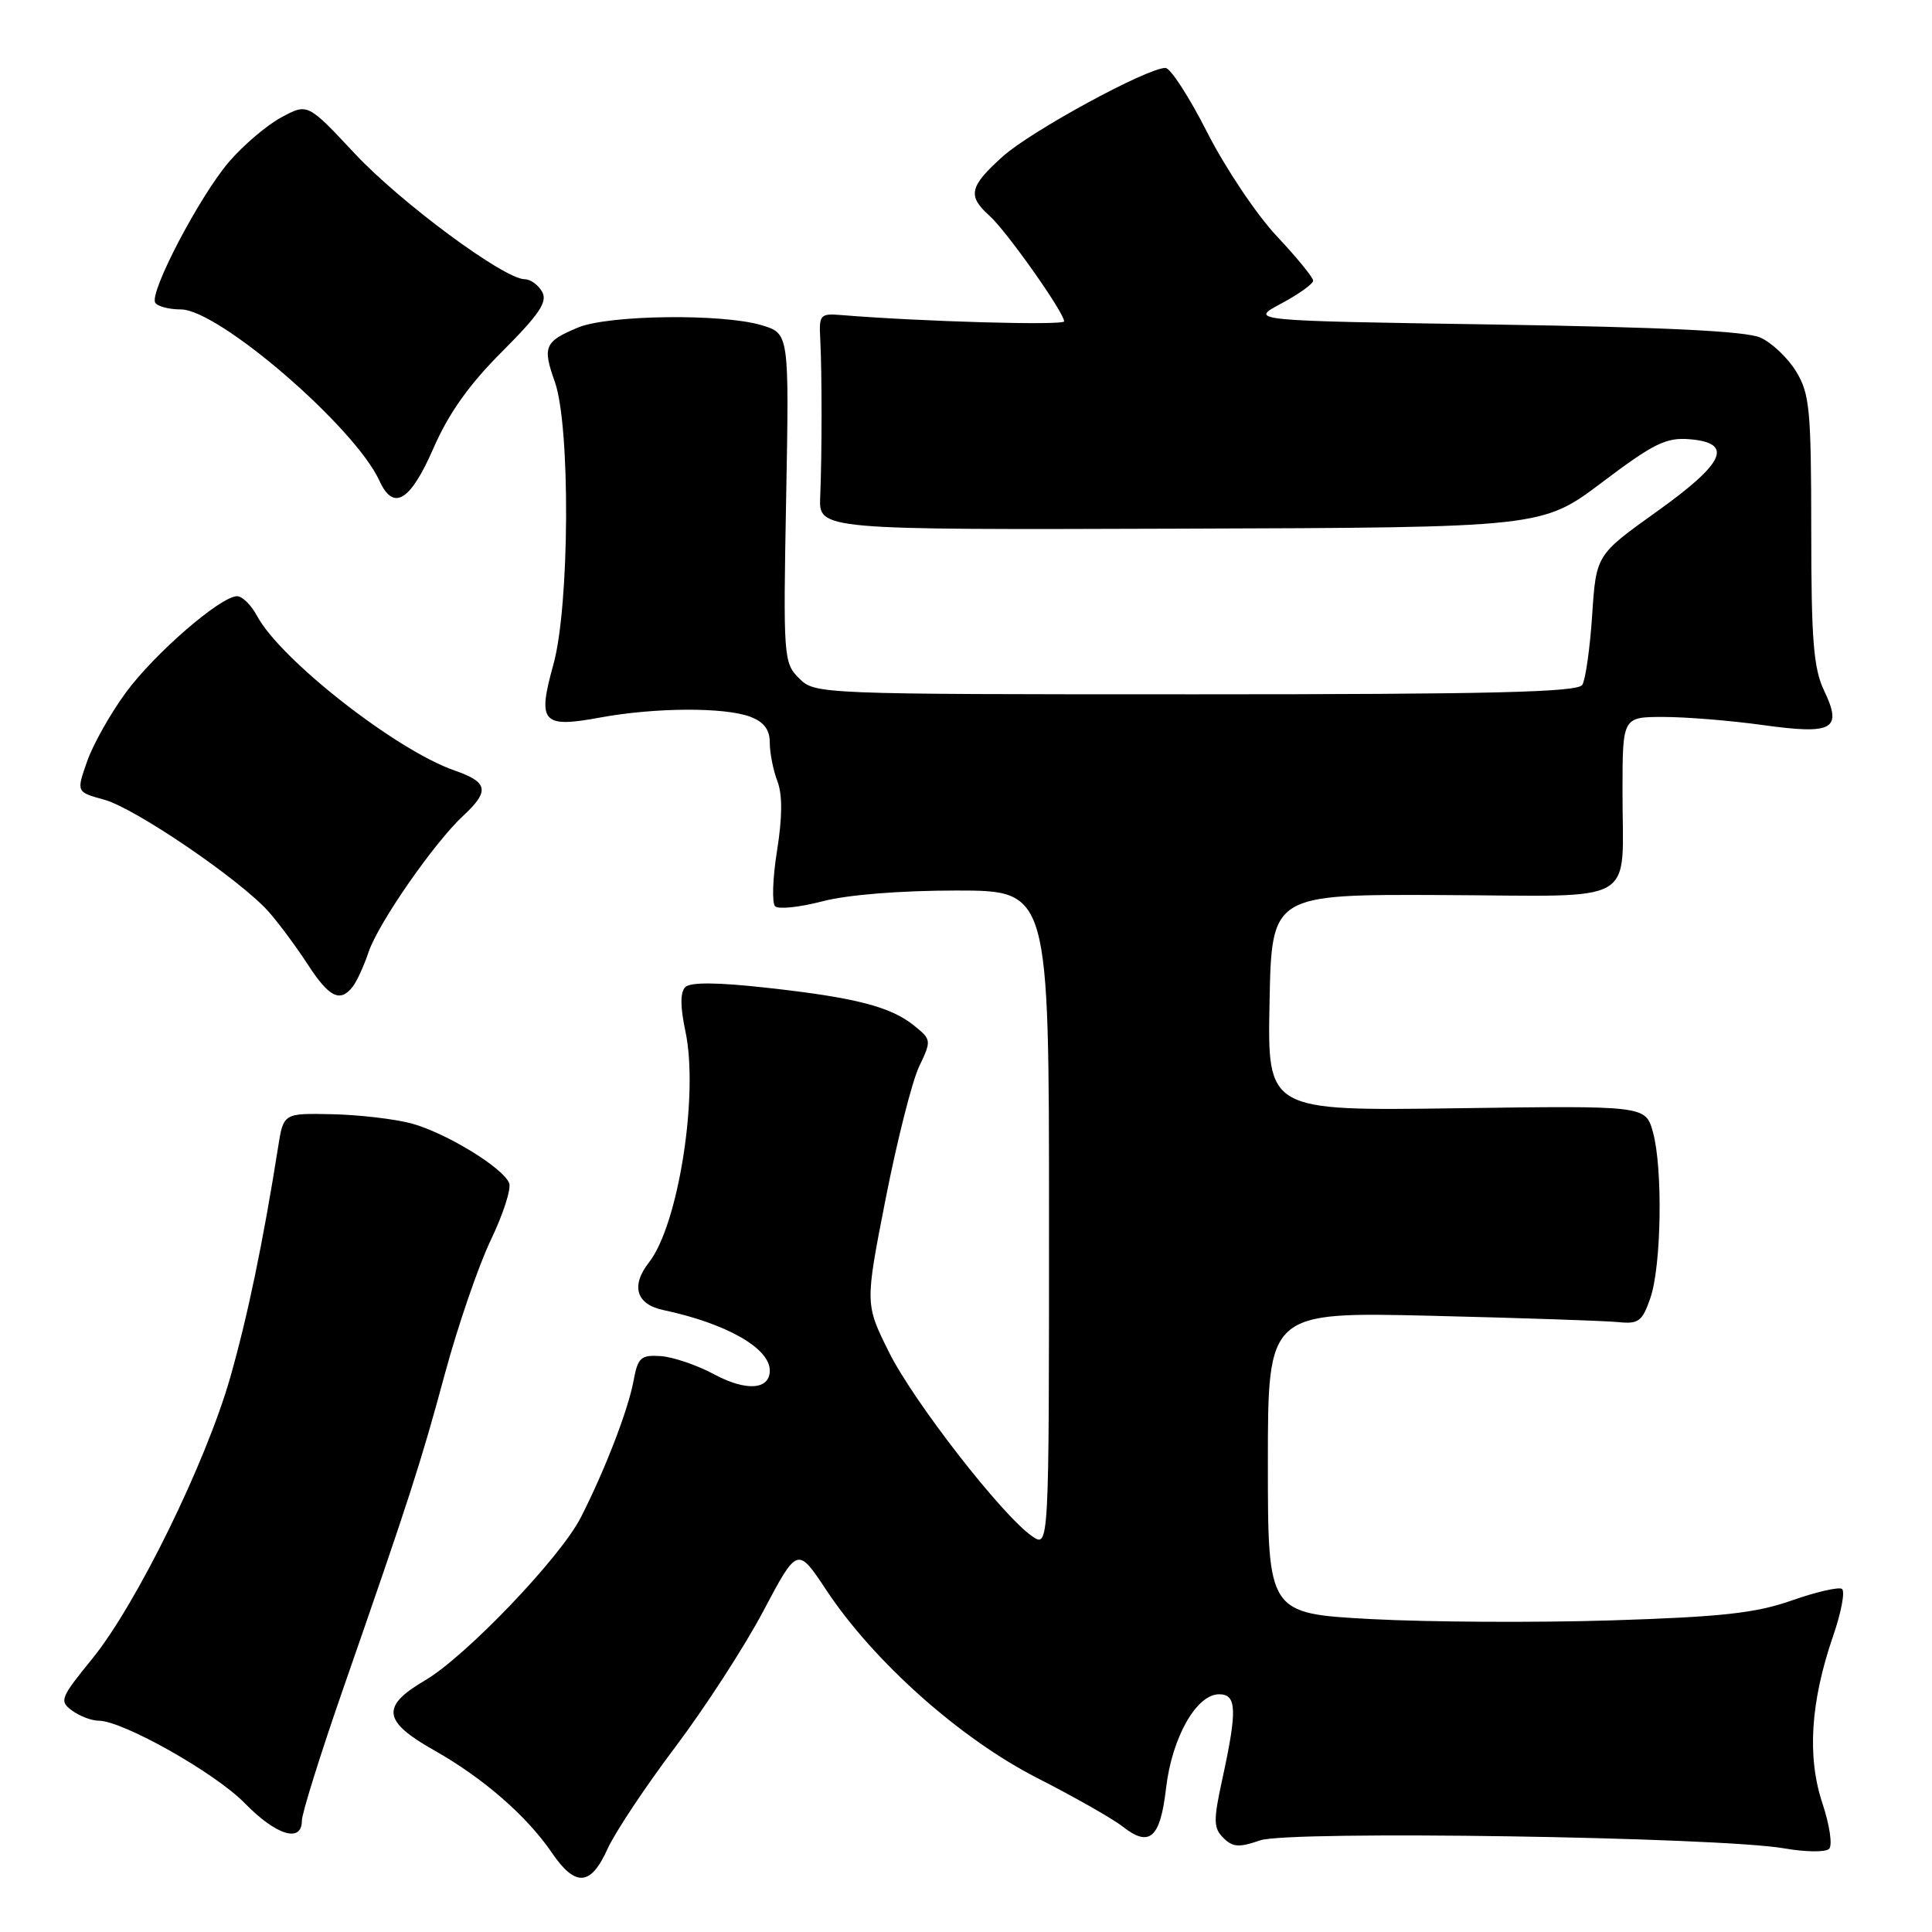 <?xml version="1.0" encoding="UTF-8" standalone="no"?>
<!DOCTYPE svg PUBLIC "-//W3C//DTD SVG 1.1//EN" "http://www.w3.org/Graphics/SVG/1.1/DTD/svg11.dtd" >
<svg xmlns="http://www.w3.org/2000/svg" xmlns:xlink="http://www.w3.org/1999/xlink" version="1.1" viewBox="0 0 256 256">
 <g >
 <path fill="currentColor"
d=" M 80.50 244.99 C 81.50 242.79 85.53 236.73 89.45 231.53 C 93.38 226.32 98.64 218.21 101.13 213.50 C 105.67 204.93 105.67 204.93 109.50 210.71 C 115.79 220.19 127.22 230.38 137.45 235.60 C 142.37 238.11 147.46 241.00 148.76 242.03 C 152.33 244.83 153.74 243.58 154.51 236.93 C 155.29 230.23 158.53 224.50 161.54 224.50 C 163.88 224.50 163.96 226.58 161.96 235.76 C 160.77 241.23 160.78 242.21 162.10 243.53 C 163.34 244.77 164.19 244.83 166.96 243.86 C 170.79 242.53 227.82 243.40 236.50 244.93 C 239.25 245.41 241.89 245.44 242.36 244.99 C 242.84 244.54 242.44 241.84 241.48 238.95 C 239.43 232.77 239.90 225.49 242.90 216.77 C 243.99 213.62 244.51 210.81 244.06 210.53 C 243.60 210.26 240.59 210.95 237.37 212.09 C 232.61 213.75 228.08 214.25 213.50 214.71 C 203.60 215.02 189.31 214.94 181.75 214.54 C 168.00 213.80 168.00 213.80 168.00 193.81 C 168.00 173.83 168.00 173.83 189.75 174.35 C 201.71 174.64 212.84 175.02 214.49 175.19 C 217.11 175.46 217.62 175.08 218.68 172.00 C 220.15 167.74 220.35 154.79 219.02 150.00 C 218.04 146.50 218.04 146.50 192.99 146.85 C 167.94 147.20 167.94 147.20 168.22 132.85 C 168.50 118.50 168.50 118.50 191.17 118.60 C 217.60 118.71 214.96 120.24 214.99 104.75 C 215.00 95.00 215.00 95.00 220.43 95.00 C 223.41 95.00 229.32 95.48 233.56 96.07 C 242.92 97.37 244.17 96.67 241.69 91.48 C 240.30 88.56 240.00 84.78 240.00 70.22 C 239.99 54.27 239.79 52.17 238.00 49.23 C 236.90 47.42 234.76 45.40 233.25 44.73 C 231.35 43.88 220.49 43.35 198.00 43.00 C 165.50 42.50 165.50 42.50 169.75 40.23 C 172.09 38.98 174.00 37.61 174.00 37.19 C 174.00 36.77 171.82 34.10 169.15 31.26 C 166.48 28.41 162.35 22.24 159.96 17.54 C 157.58 12.85 155.09 9.00 154.43 9.00 C 151.98 9.00 136.57 17.39 132.85 20.75 C 128.43 24.74 128.17 25.94 131.12 28.60 C 133.37 30.61 141.00 41.41 141.00 42.58 C 141.00 43.15 122.16 42.62 111.50 41.75 C 108.66 41.51 108.51 41.69 108.69 45.00 C 108.92 49.44 108.92 60.19 108.68 65.85 C 108.50 70.21 108.50 70.21 156.42 70.05 C 204.34 69.90 204.34 69.90 212.30 63.90 C 219.11 58.76 220.78 57.94 223.88 58.20 C 229.77 58.69 228.56 61.34 219.50 67.81 C 211.50 73.53 211.50 73.53 210.97 81.51 C 210.68 85.91 210.09 90.06 209.66 90.75 C 209.05 91.72 197.71 92.00 158.44 92.00 C 108.39 92.00 107.98 91.98 105.88 89.88 C 103.83 87.83 103.77 87.11 104.17 65.98 C 104.57 44.19 104.57 44.19 100.92 43.09 C 95.69 41.53 80.62 41.72 76.59 43.40 C 72.16 45.25 71.86 45.94 73.51 50.57 C 75.60 56.43 75.48 80.29 73.33 88.04 C 71.18 95.77 71.83 96.50 79.56 95.07 C 86.80 93.74 96.05 93.69 99.43 94.98 C 101.23 95.66 102.00 96.69 102.00 98.41 C 102.00 99.76 102.45 102.06 103.01 103.52 C 103.69 105.30 103.67 108.29 102.96 112.74 C 102.38 116.35 102.27 119.66 102.71 120.09 C 103.14 120.51 105.96 120.22 108.97 119.43 C 112.28 118.56 119.29 118.00 126.72 118.00 C 139.00 118.00 139.00 118.00 139.00 161.56 C 139.00 205.11 139.00 205.11 136.75 203.55 C 132.77 200.79 121.03 185.69 117.78 179.14 C 114.62 172.78 114.62 172.78 117.36 158.81 C 118.87 151.13 120.86 143.26 121.79 141.32 C 123.43 137.88 123.42 137.75 121.15 135.92 C 118.03 133.39 113.35 132.18 101.65 130.89 C 95.05 130.15 91.47 130.13 90.80 130.80 C 90.12 131.48 90.13 133.40 90.82 136.65 C 92.61 145.05 89.88 162.33 85.99 167.28 C 83.57 170.37 84.29 172.82 87.86 173.58 C 96.22 175.35 102.00 178.63 102.00 181.60 C 102.00 184.17 98.86 184.38 94.62 182.10 C 92.35 180.88 89.17 179.80 87.54 179.69 C 84.90 179.52 84.52 179.87 83.94 183.00 C 83.23 186.84 80.13 194.87 76.95 201.09 C 74.25 206.39 61.70 219.51 56.30 222.67 C 50.45 226.10 50.71 228.08 57.52 231.92 C 64.02 235.59 69.81 240.63 73.12 245.49 C 76.24 250.07 78.28 249.93 80.50 244.99 Z  M 40.00 241.25 C 40.00 240.29 42.43 232.53 45.39 224.00 C 54.30 198.38 55.72 193.99 58.96 182.00 C 60.67 175.68 63.40 167.72 65.03 164.32 C 66.66 160.92 67.76 157.53 67.47 156.78 C 66.69 154.74 59.08 150.10 54.51 148.86 C 52.30 148.27 47.59 147.72 44.03 147.64 C 37.56 147.50 37.56 147.50 36.85 152.00 C 34.86 164.59 32.82 174.40 30.51 182.51 C 27.27 193.86 18.07 212.61 12.21 219.81 C 7.99 224.99 7.83 225.40 9.55 226.66 C 10.56 227.40 12.14 228.00 13.06 228.00 C 16.26 228.00 28.53 234.92 32.45 238.95 C 36.61 243.21 40.00 244.24 40.00 241.25 Z  M 46.73 130.75 C 47.27 130.06 48.22 127.99 48.84 126.15 C 50.13 122.32 57.52 111.67 61.39 108.08 C 64.91 104.81 64.68 103.64 60.25 102.10 C 52.52 99.43 37.16 87.41 34.06 81.61 C 33.29 80.17 32.10 79.00 31.42 79.00 C 29.24 79.00 20.45 86.61 16.66 91.79 C 14.64 94.54 12.34 98.62 11.55 100.87 C 10.11 104.95 10.11 104.95 13.80 105.96 C 17.88 107.07 31.80 116.55 35.59 120.80 C 36.91 122.29 39.23 125.41 40.75 127.75 C 43.60 132.15 45.06 132.89 46.73 130.75 Z  M 57.43 59.40 C 59.45 54.77 62.15 50.96 66.54 46.58 C 71.47 41.64 72.58 39.99 71.84 38.67 C 71.32 37.75 70.29 37.00 69.53 37.00 C 66.81 37.00 53.11 26.87 47.01 20.35 C 40.76 13.67 40.76 13.67 37.28 15.55 C 35.36 16.58 32.24 19.24 30.34 21.45 C 26.42 26.04 19.75 38.78 20.57 40.11 C 20.87 40.60 22.40 41.00 23.96 41.00 C 28.97 41.00 47.03 56.59 50.28 63.71 C 52.13 67.78 54.37 66.43 57.43 59.40 Z "/>
</g>
</svg>